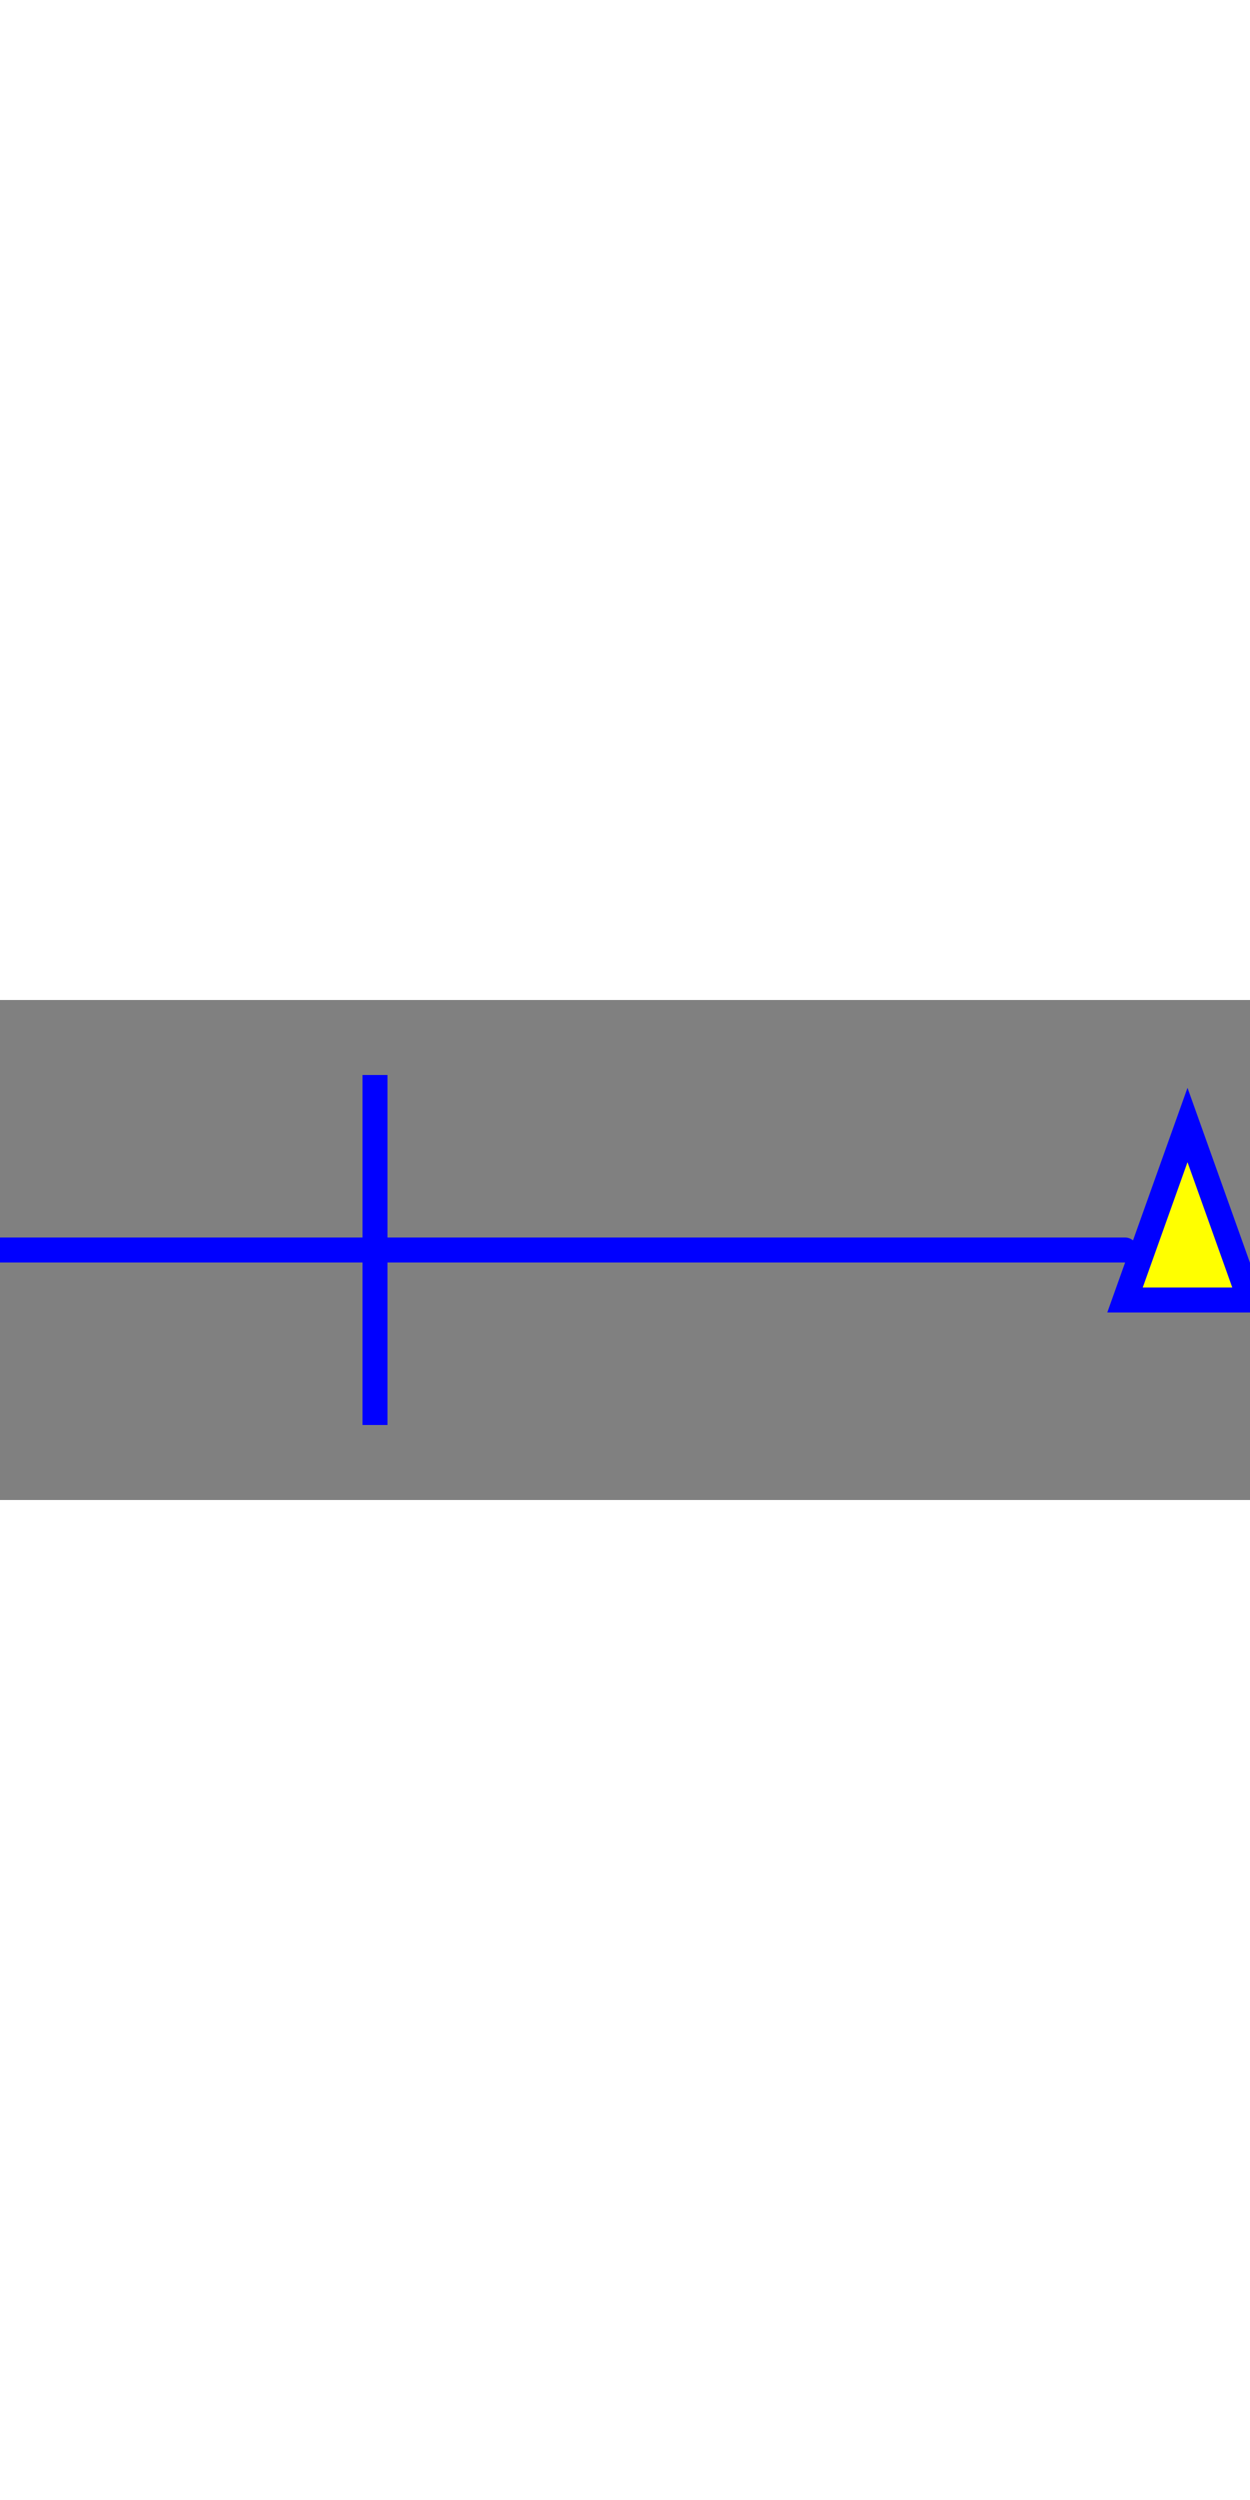 <svg
        width="50"
        height="100"
        viewBox="0 0 50 20"
        xmlns="http://www.w3.org/2000/svg"
      >
        
        <rect x="0" y="0" width="50" height="20" fill="#808080" stroke="none"/>
        
        <line
          x1="0"
          x2="45"
          y1="10"
          y2="10"
          stroke="blue"
          stroke-width="1"
          stroke-linecap="round"
          
        />
        <polygon points="45,12 47.5,5 50,12" fill="yellow" stroke="blue"/>
        <line x1="15" 
        x2="15" 
        y1="3" 
        y2="17" 
        strokeWidth="1" 
        stroke="blue"  

        stroke-Dasharray="4 6"
        stroke-Linecap="round"
        />
              
      
      
      </svg>
      
      